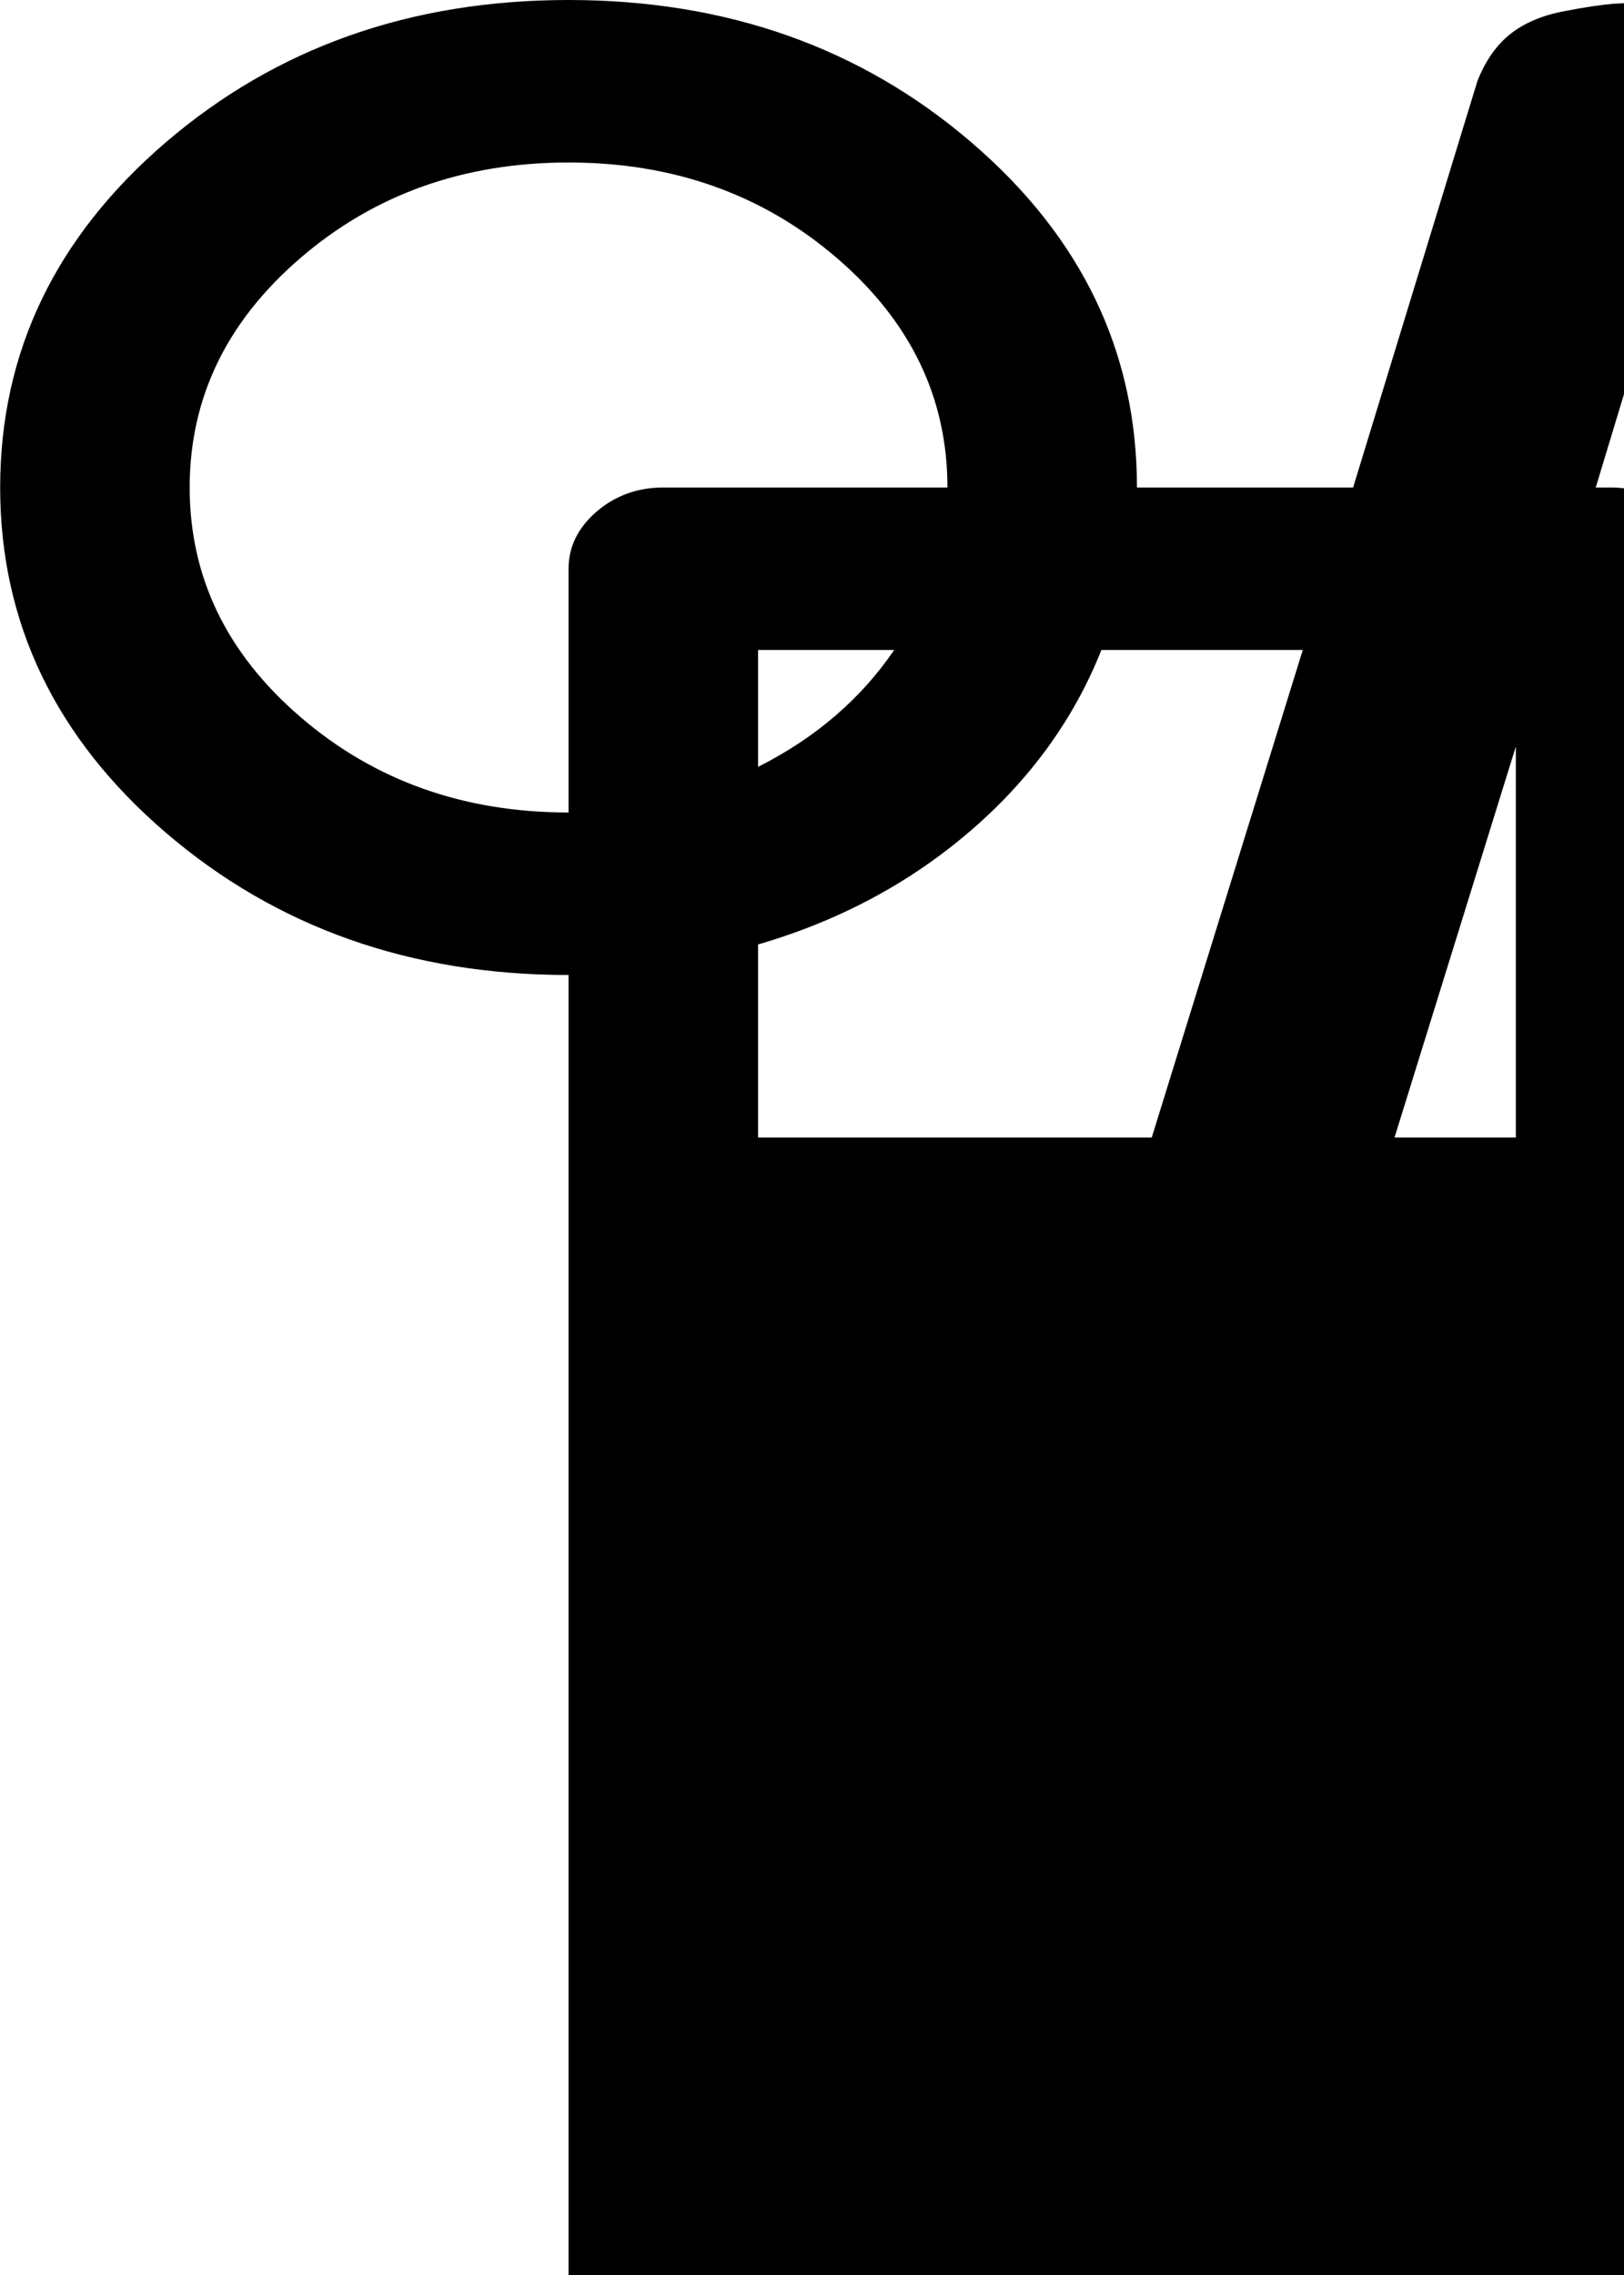 <svg width="10" height="14" fill="none" xmlns="http://www.w3.org/2000/svg">
<path d="M13.973 1.547C13.918 1.714 13.797 1.839 13.608 1.922C13.42 2.005 13.223 2.026 13.016 1.984L10.337 1.312L9.826 3H9.917C10.075 3 10.212 3.049 10.328 3.148C10.443 3.247 10.501 3.365 10.501 3.5V15C10.501 15.281 10.385 15.518 10.154 15.711C9.923 15.904 9.65 16 9.334 16H4.668C4.34 16 4.063 15.901 3.838 15.703C3.614 15.505 3.501 15.271 3.501 15V6C2.529 6 1.703 5.708 1.022 5.125C0.342 4.542 0.001 3.833 0.001 3C0.001 2.167 0.342 1.458 1.022 0.875C1.703 0.292 2.529 0 3.501 0C4.473 0 5.3 0.292 5.98 0.875C6.661 1.458 7.001 2.167 7.001 3H8.332L9.097 0.5C9.146 0.375 9.213 0.279 9.298 0.211C9.383 0.143 9.492 0.096 9.626 0.07C9.759 0.044 9.863 0.029 9.936 0.023C10.008 0.018 10.136 0.016 10.318 0.016L13.417 0.797C13.636 0.839 13.797 0.932 13.9 1.078C14.004 1.224 14.028 1.38 13.973 1.547ZM4.668 4.719C5.02 4.542 5.3 4.302 5.506 4H4.668V4.719ZM3.501 1C2.857 1 2.307 1.195 1.852 1.586C1.396 1.977 1.168 2.448 1.168 3C1.168 3.552 1.396 4.023 1.852 4.414C2.307 4.805 2.857 5 3.501 5V3.5C3.501 3.365 3.559 3.247 3.674 3.148C3.79 3.049 3.927 3 4.084 3H5.834C5.834 2.448 5.607 1.977 5.151 1.586C4.695 1.195 4.145 1 3.501 1ZM6.782 4C6.612 4.427 6.342 4.799 5.971 5.117C5.6 5.435 5.166 5.667 4.668 5.812V7H7.092L8.022 4H6.782ZM9.334 4.594L8.587 7H9.334V4.594Z" fill="currentColor"/>
</svg>

